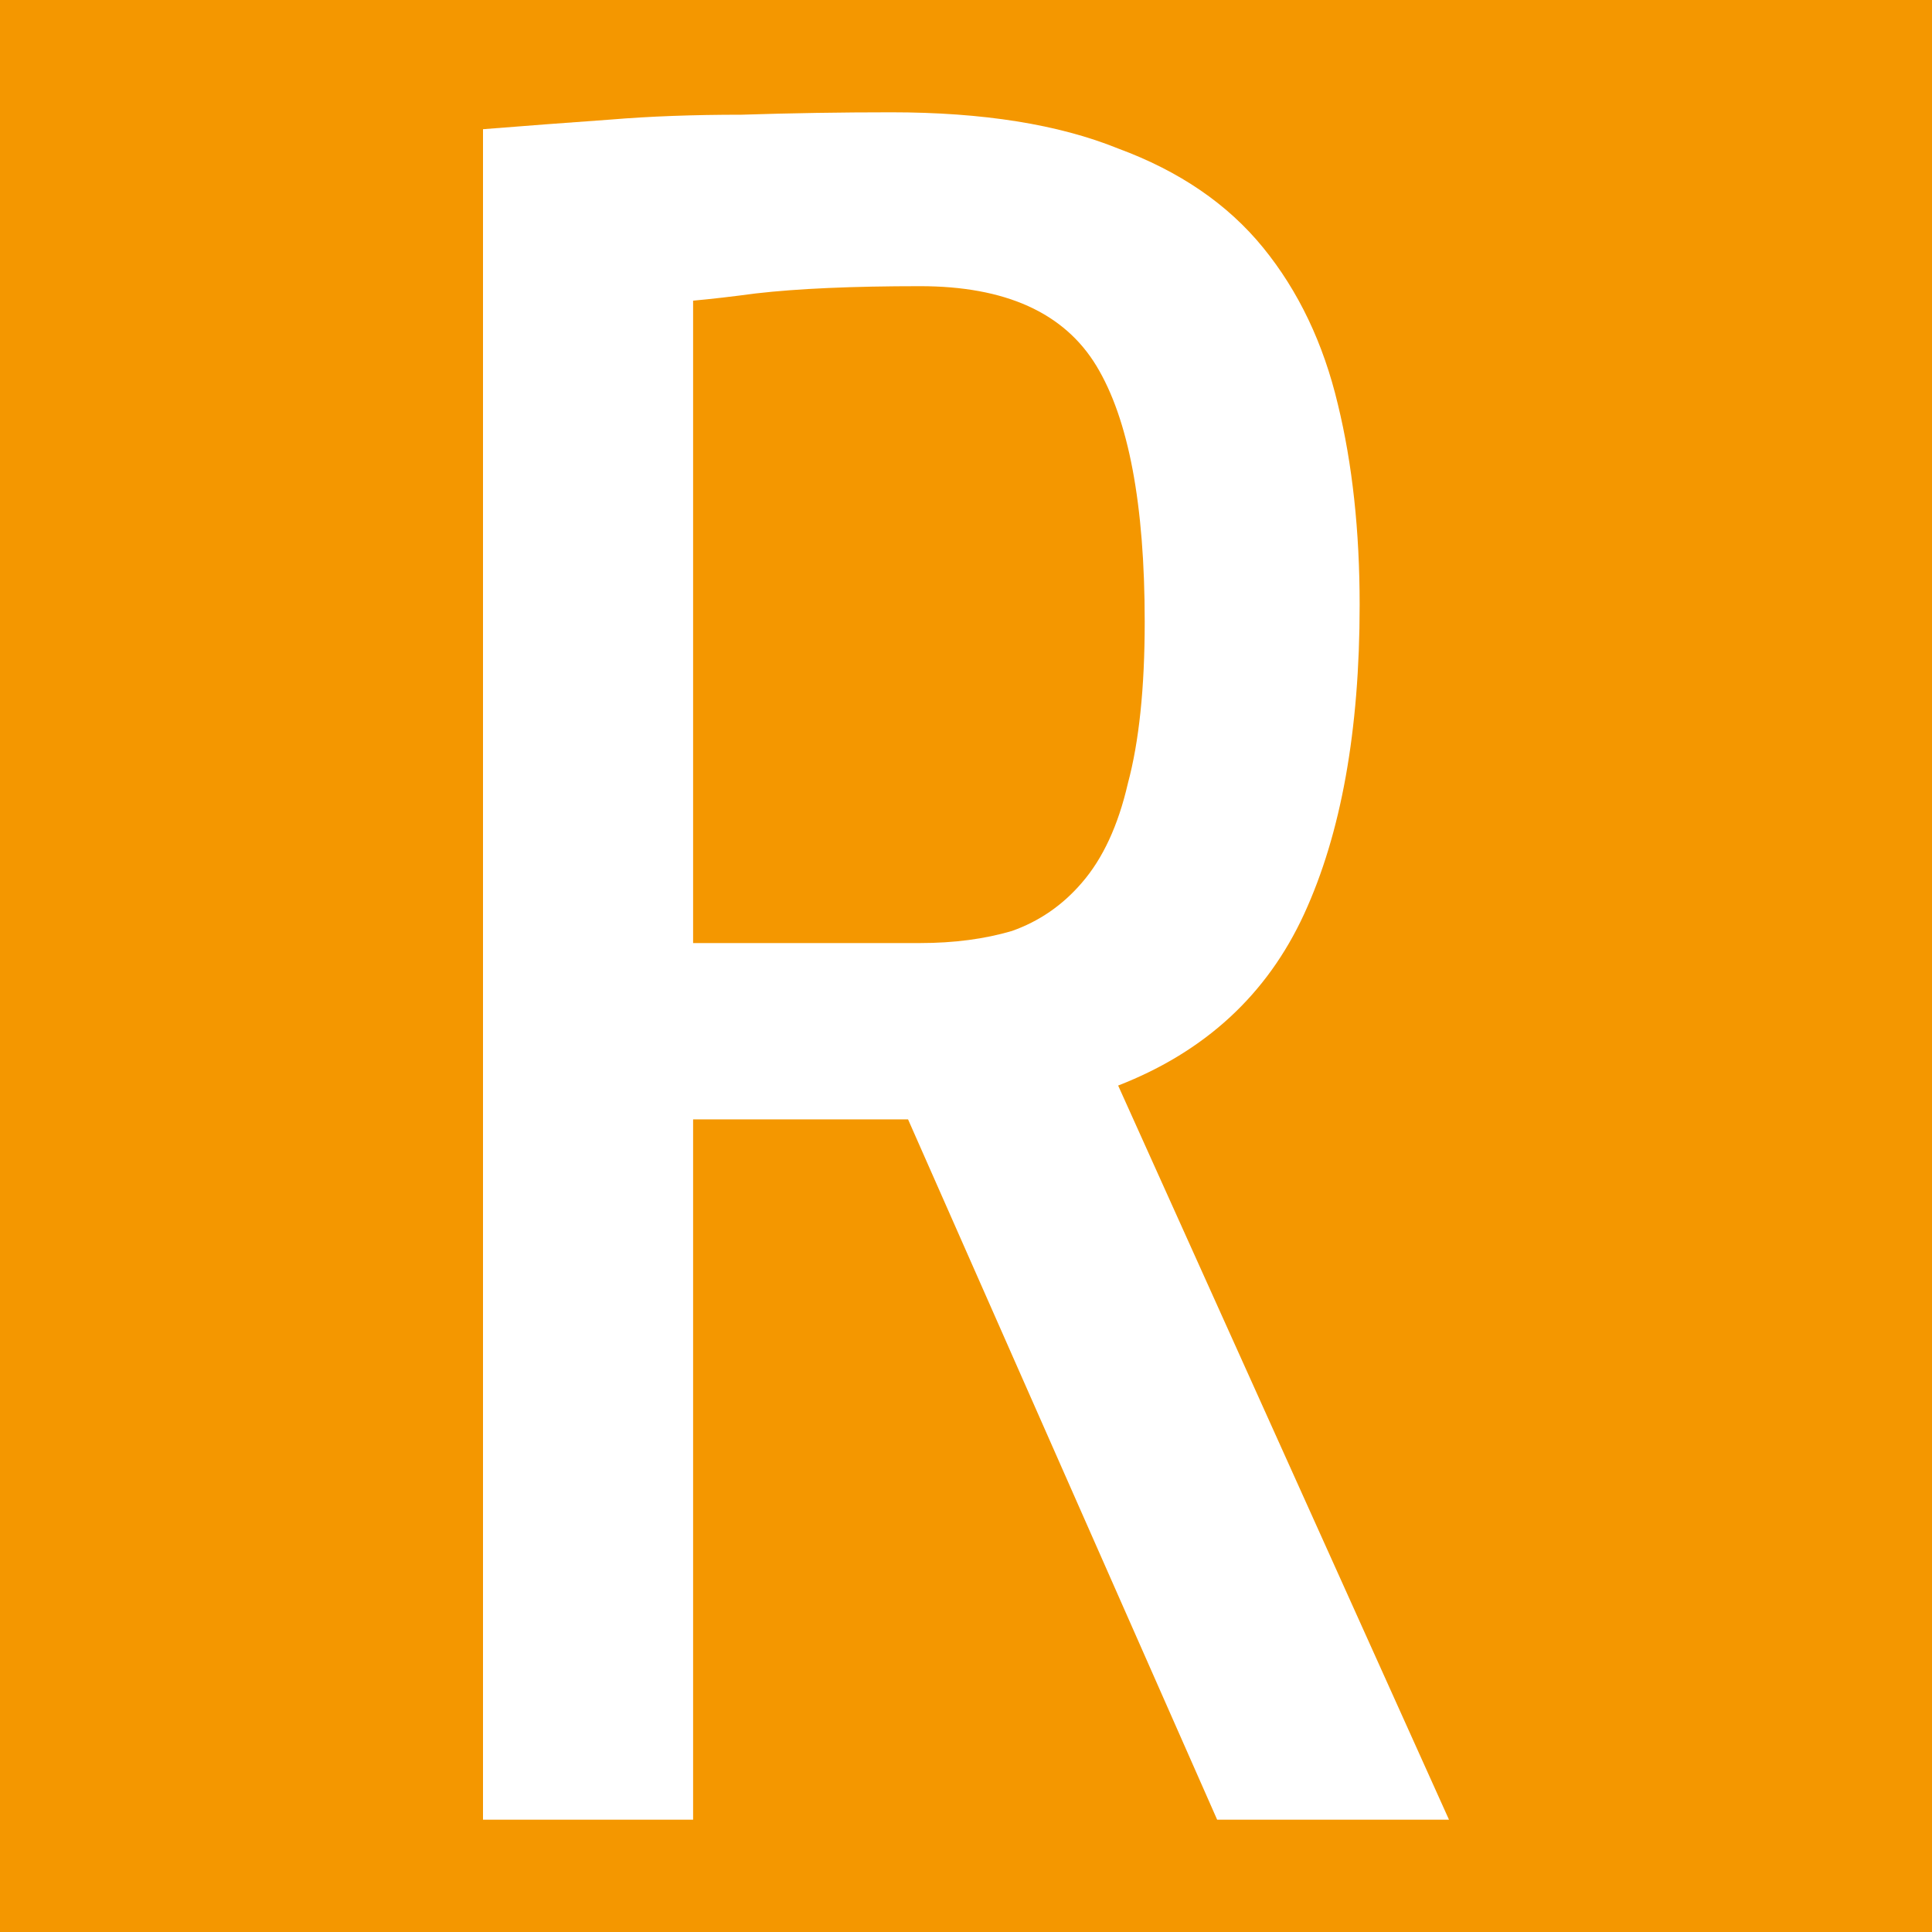 <svg xmlns="http://www.w3.org/2000/svg" width="16" height="16" zoomAndPan="disable" preserveAspectRatio="xmaxYmax"><path d="M0 0h16v16H0z" fill="#f49700"/><path d="M11.26 5.01q0 1.56-.46 2.56T9.26 8.99L12 15.07h-1.92l-2.56-5.8H5.74v5.8H4v-14q.5-.04 1.06-.08.48-.04 1.08-.04.62-.02 1.24-.02 1.14 0 1.88.3.76.28 1.2.82.44.54.62 1.3.18.74.18 1.66zm-1.78.14q0-1.46-.4-2.12-.4-.66-1.46-.66-.84 0-1.36.06-.3.04-.52.06v5.32h1.88q.42 0 .76-.1.34-.12.58-.4.26-.3.38-.82.14-.52.14-1.34z" fill="#fff"/></svg>
